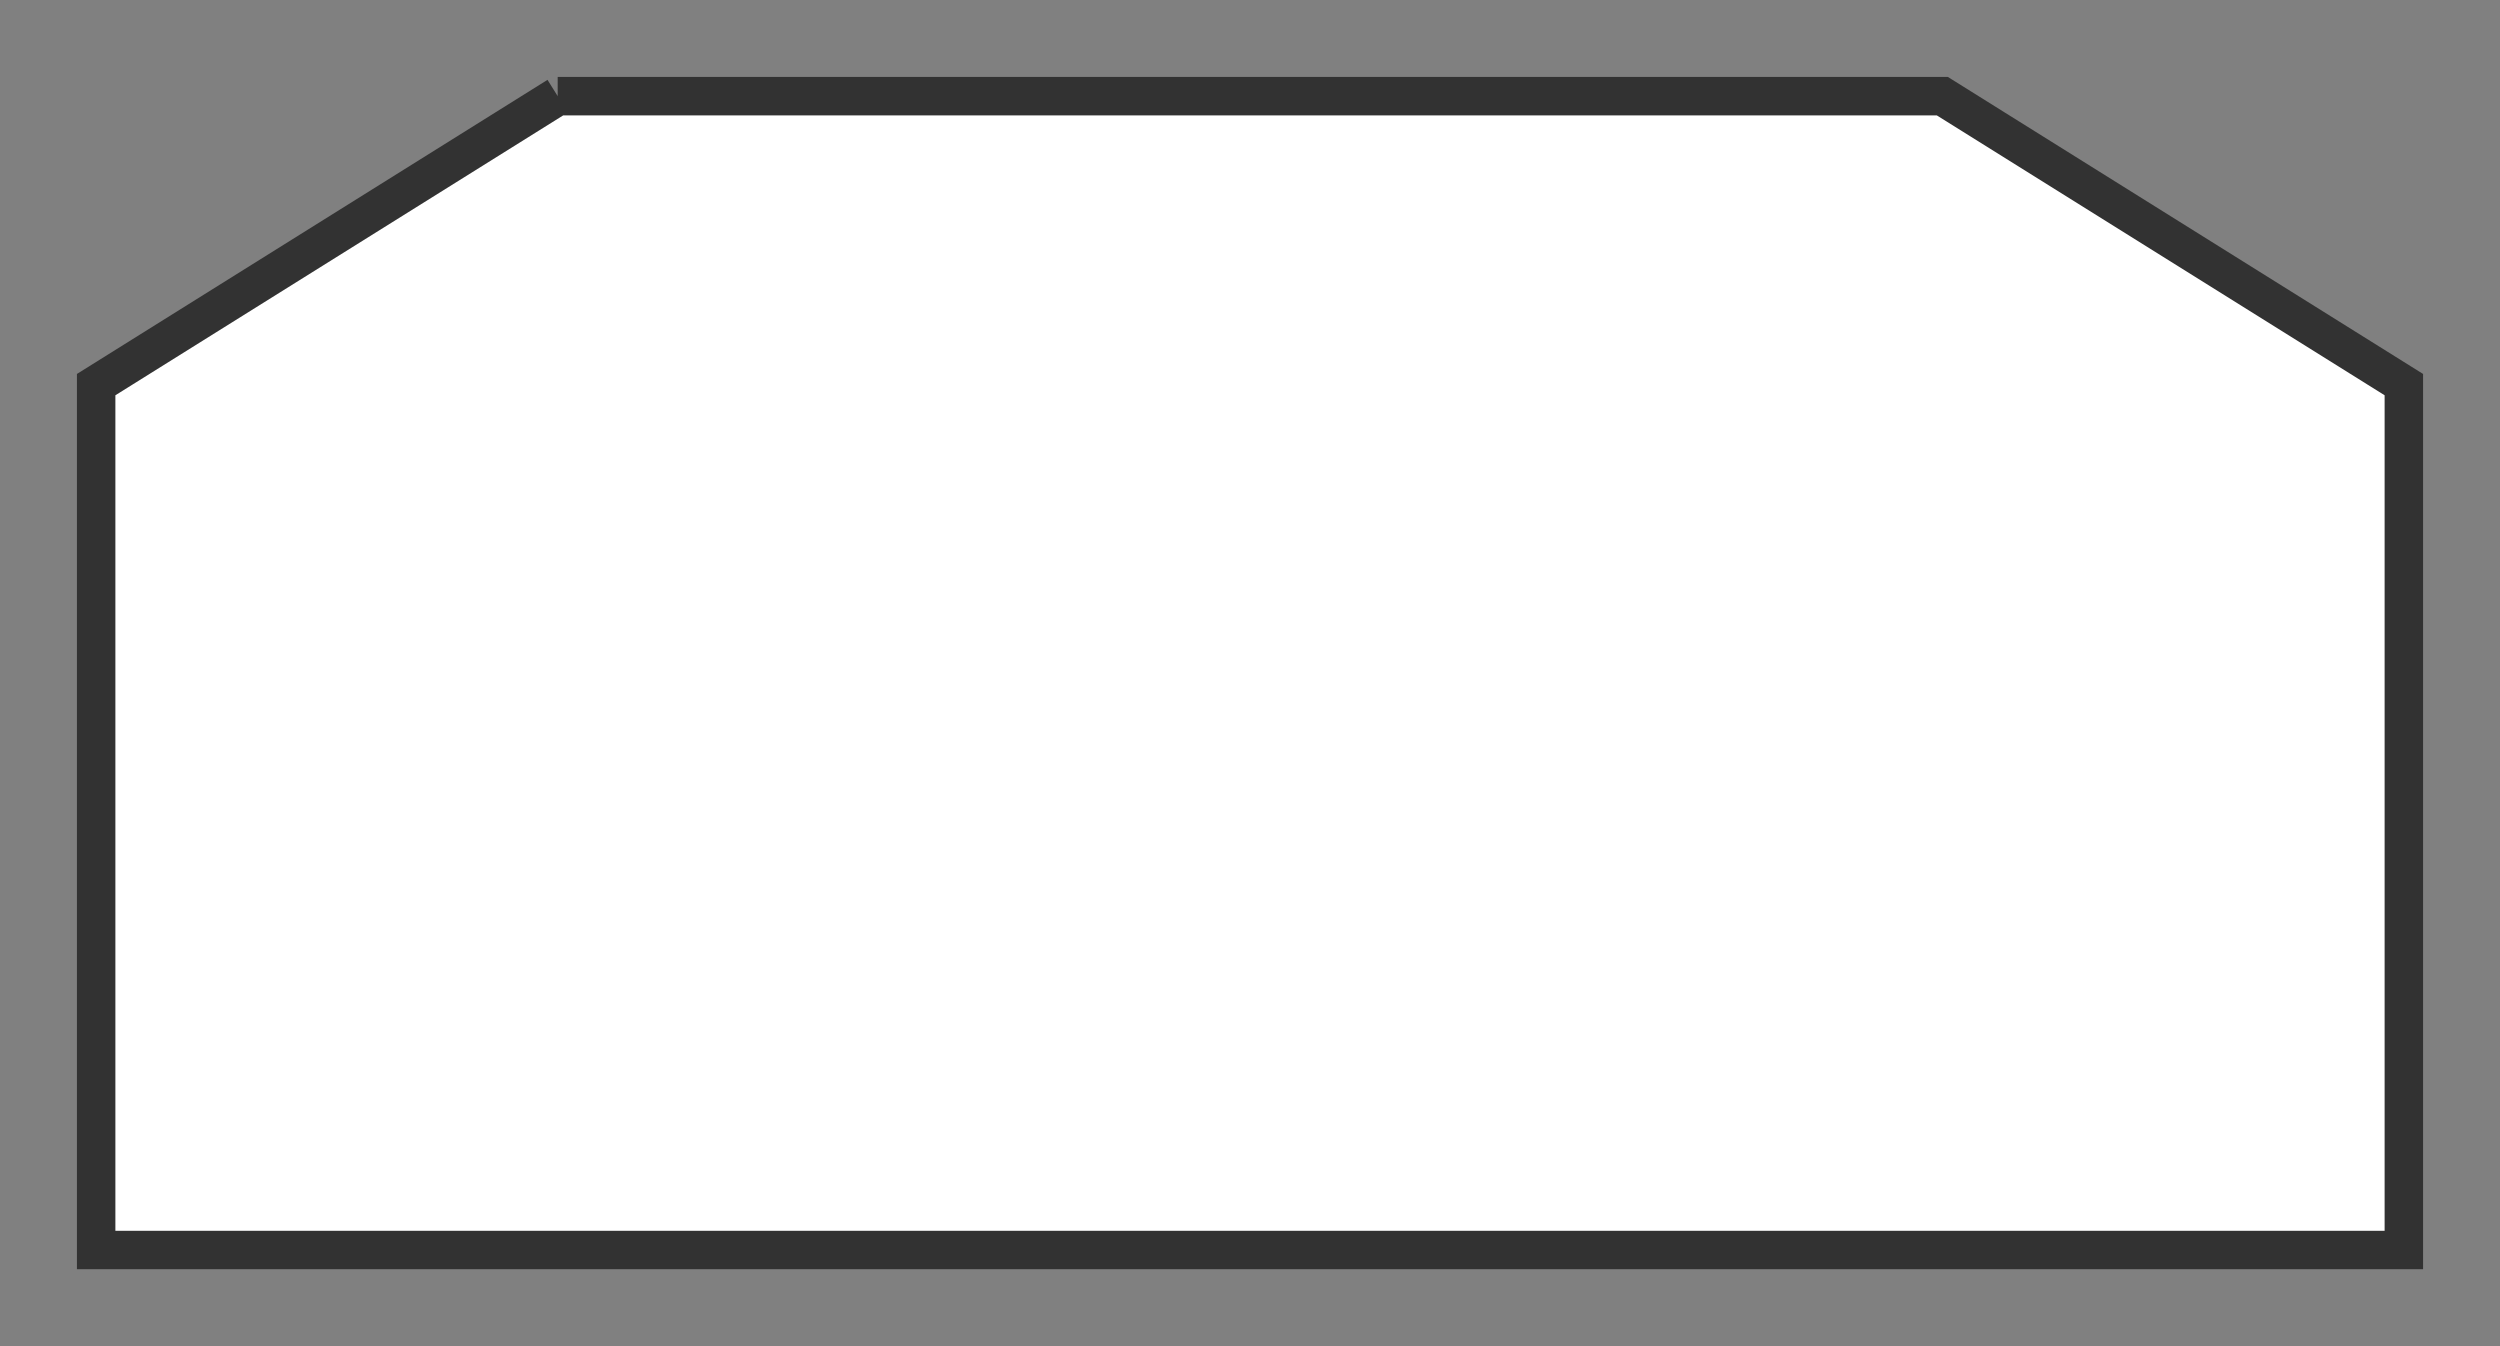 <svg xmlns="http://www.w3.org/2000/svg" version="1.1" xmlns:xlink="http://www.w3.org/1999/xlink" xmlns:svgjs="http://svgjs.dev/svgjs" width="130" height="70" viewbox="0 0 130 70"   shape-rendering="geometricPrecision">
<rect width="100%" height="100%" fill="#808080" stroke="none"/>
<g id="2cf91159071c4b8bba0e14970227353a" transform="translate(5, 5) ">
    <path fill="#FFFFFFFF" stroke="#323232FF" stroke-width="2" d="M24 0L96 0L120 15L120 60L0 60L0 15L24 0"/>    
</g>
</svg>